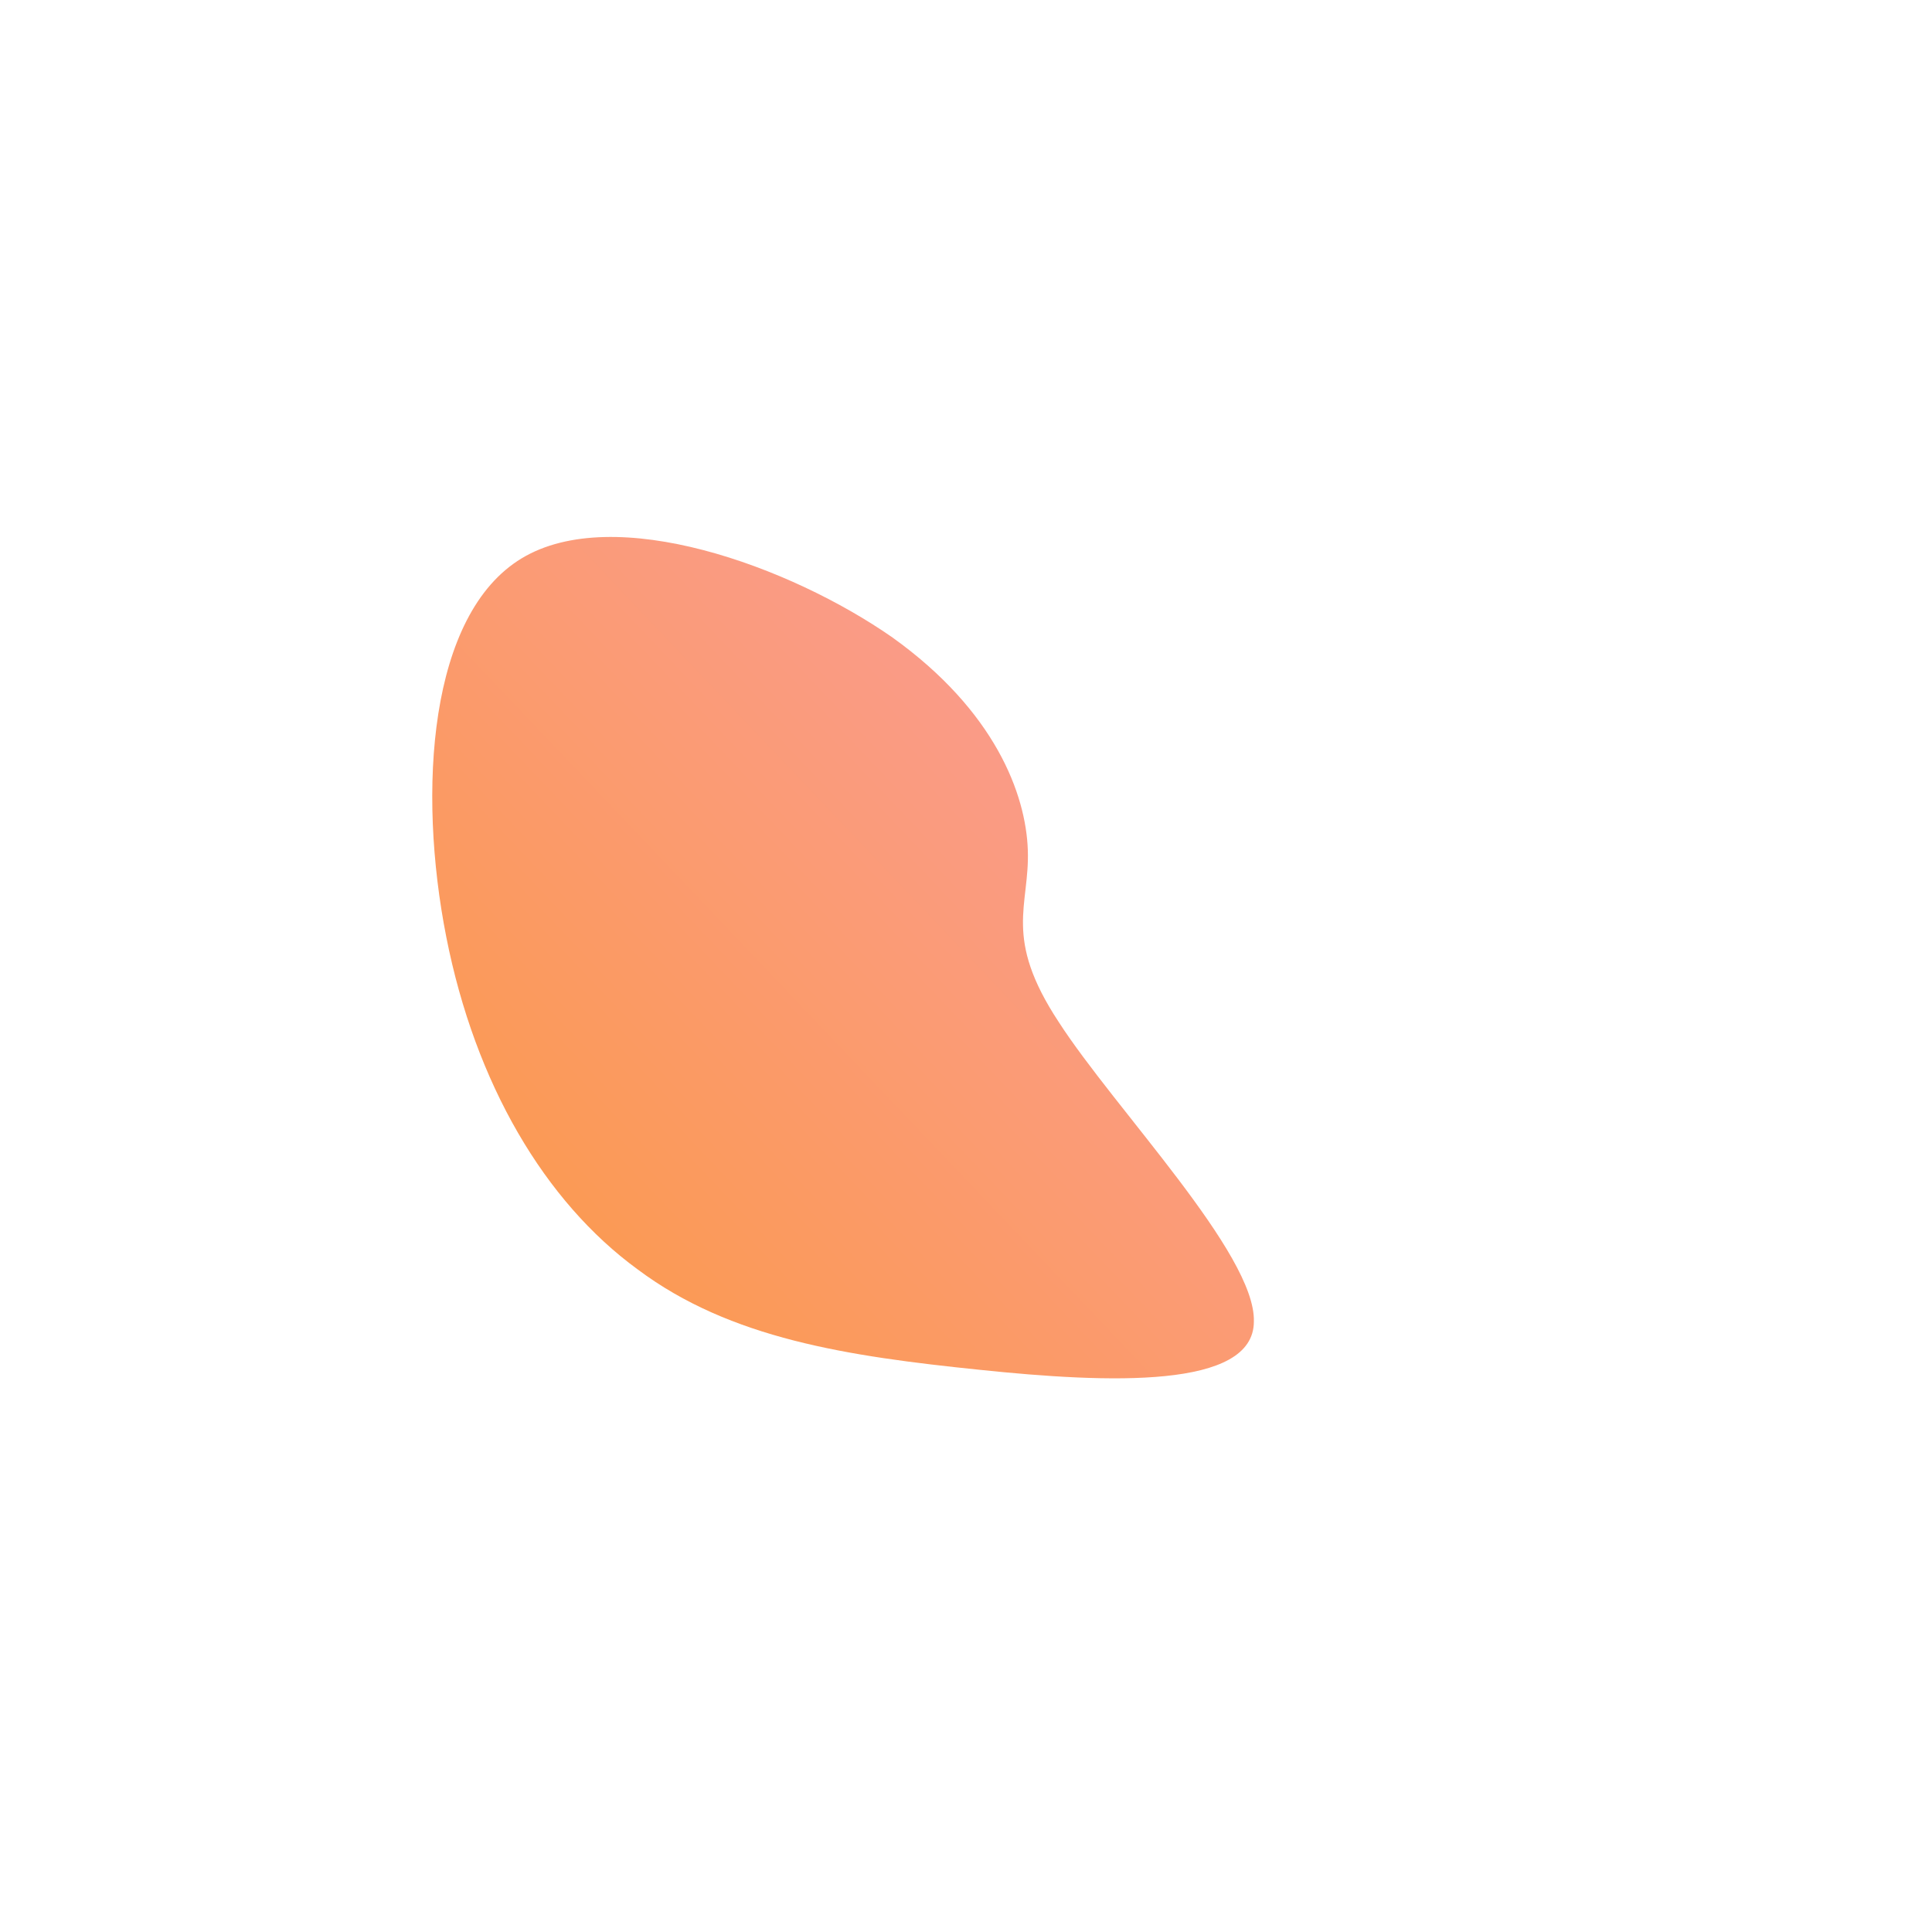 <!--?xml version="1.0" standalone="no"?-->
              <svg id="sw-js-blob-svg" viewBox="0 0 100 100" xmlns="http://www.w3.org/2000/svg" version="1.1">
                    <defs> 
                        <linearGradient id="sw-gradient" x1="0" x2="1" y1="1" y2="0">
                            <stop id="stop1" stop-color="rgba(252, 153, 66, 1)" offset="0%"></stop>
                            <stop id="stop2" stop-color="rgba(249.379, 156.368, 162.926, 1)" offset="100%"></stop>
                        </linearGradient>
                    </defs>
                <path fill="url(#sw-gradient)" d="M3.2,-6C3.3,-3.1,1.9,-1.5,4.8,2.9C7.7,7.4,15,14.9,14.9,18.4C14.9,21.9,7.4,21.6,0.7,20.9C-6.1,20.2,-12.2,19.3,-17,15.7C-21.8,12.2,-25.4,6.1,-26.9,-1.5C-28.4,-9.1,-27.8,-18.2,-23,-21.1C-18.2,-24,-9.1,-20.7,-3.8,-17C1.5,-13.2,3.1,-8.9,3.2,-6Z" width="100%" height="100%" transform="translate(50 50)" stroke-width="0" style="transition: all 0.3s ease 0s;" stroke="url(#sw-gradient)"></path>
              </svg>